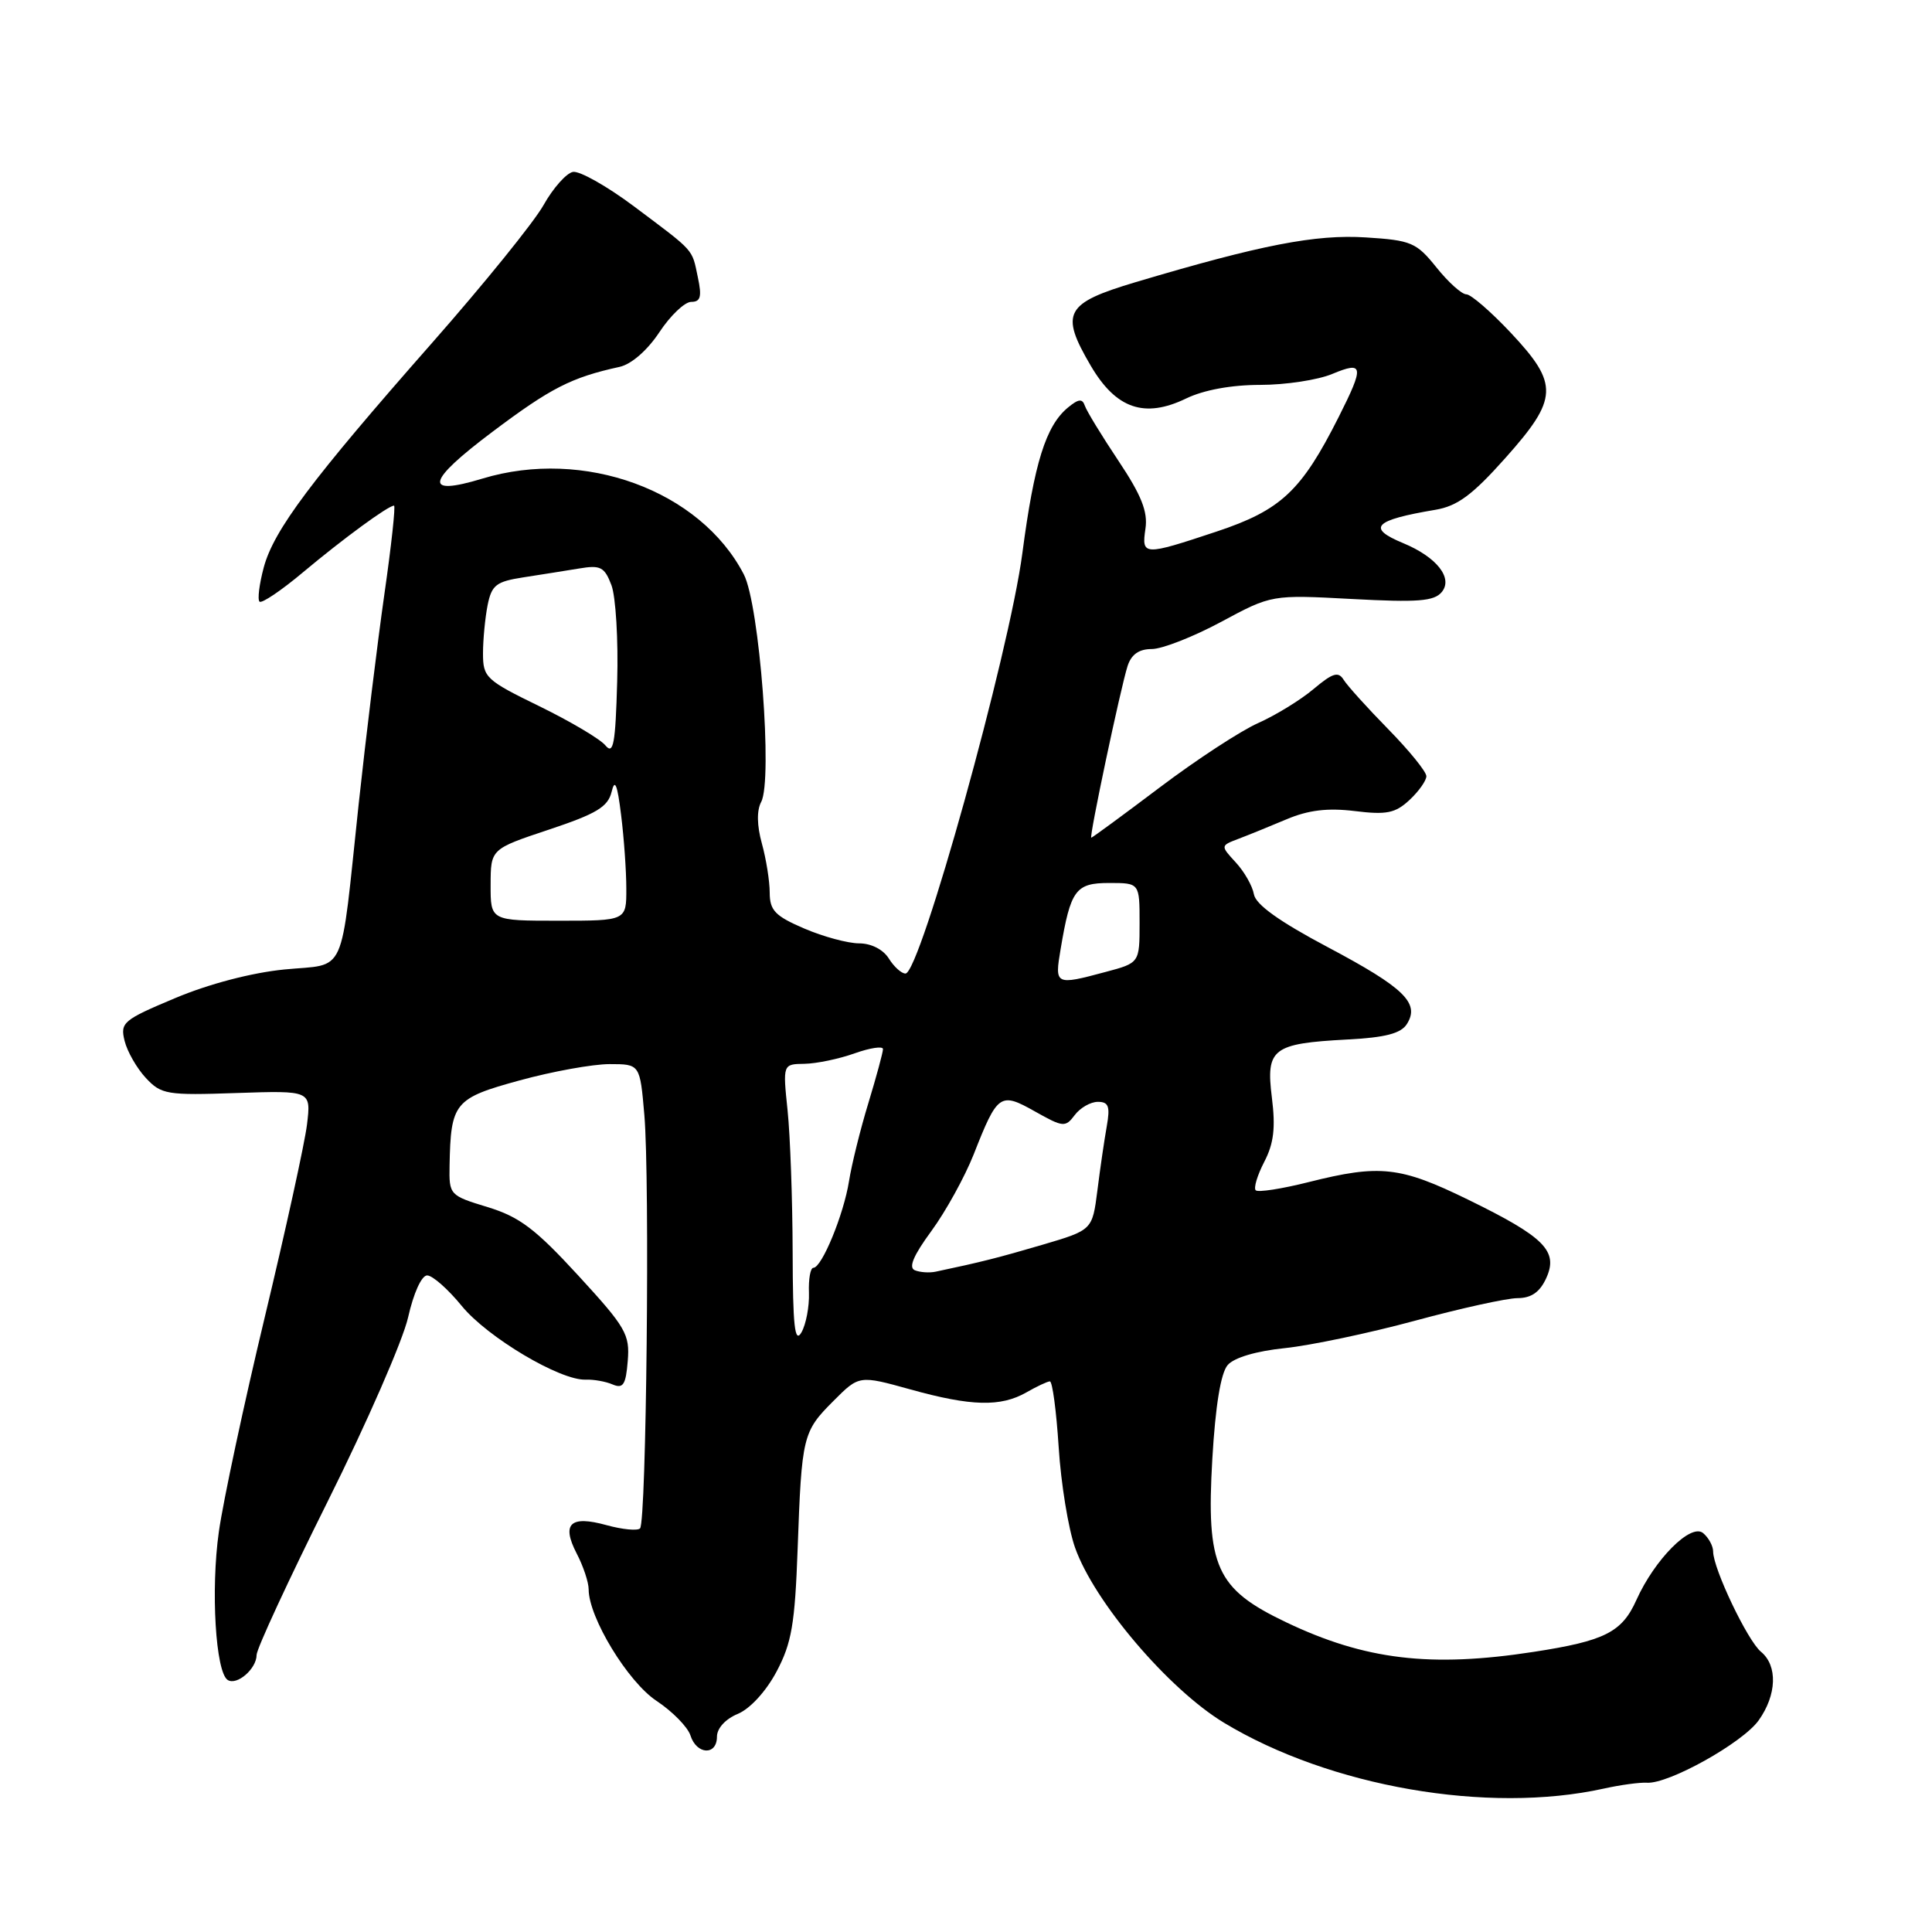 <?xml version="1.0" encoding="UTF-8" standalone="no"?>
<!DOCTYPE svg PUBLIC "-//W3C//DTD SVG 1.1//EN" "http://www.w3.org/Graphics/SVG/1.1/DTD/svg11.dtd" >
<svg xmlns="http://www.w3.org/2000/svg" xmlns:xlink="http://www.w3.org/1999/xlink" version="1.1" viewBox="0 0 256 256">
 <g >
 <path fill="currentColor"
d=" M 212.50 237.00 C 214.70 236.51 217.28 236.16 218.24 236.22 C 221.12 236.40 230.91 230.93 233.03 227.96 C 235.44 224.58 235.57 220.71 233.34 218.87 C 231.56 217.41 227.00 207.84 227.00 205.59 C 227.00 204.85 226.40 203.75 225.67 203.14 C 224.05 201.80 219.26 206.61 216.83 212.01 C 214.92 216.28 212.65 217.43 203.23 218.88 C 189.56 220.99 180.87 219.95 170.40 214.95 C 161.13 210.53 159.81 207.60 160.64 193.30 C 161.05 186.27 161.76 181.94 162.67 180.88 C 163.52 179.89 166.47 179.02 170.28 178.63 C 173.70 178.27 181.45 176.64 187.50 175.00 C 193.55 173.36 199.67 172.01 201.09 172.01 C 202.91 172.00 204.03 171.22 204.88 169.37 C 206.52 165.77 204.68 163.92 194.51 158.95 C 185.52 154.56 182.85 154.26 173.42 156.63 C 169.85 157.53 166.69 158.02 166.39 157.72 C 166.09 157.43 166.60 155.73 167.52 153.95 C 168.79 151.51 169.03 149.42 168.53 145.43 C 167.72 138.95 168.60 138.27 178.51 137.74 C 183.57 137.48 185.63 136.94 186.42 135.69 C 188.17 132.92 186.07 130.88 175.93 125.50 C 169.53 122.11 166.39 119.86 166.15 118.50 C 165.96 117.40 164.88 115.50 163.75 114.28 C 161.71 112.06 161.71 112.06 164.10 111.15 C 165.42 110.65 168.30 109.48 170.50 108.55 C 173.37 107.34 175.92 107.03 179.52 107.47 C 183.73 107.99 184.89 107.75 186.77 106.00 C 187.99 104.86 189.00 103.44 189.00 102.85 C 189.00 102.25 186.73 99.46 183.96 96.63 C 181.19 93.81 178.53 90.86 178.05 90.09 C 177.34 88.93 176.60 89.16 174.04 91.31 C 172.32 92.76 169.02 94.78 166.71 95.81 C 164.39 96.84 158.53 100.67 153.67 104.34 C 148.82 108.00 144.73 111.00 144.60 111.00 C 144.28 111.00 148.48 91.16 149.41 88.25 C 149.91 86.71 150.92 86.00 152.62 86.00 C 153.99 86.00 158.12 84.38 161.81 82.40 C 168.50 78.80 168.50 78.80 179.15 79.37 C 187.87 79.84 190.03 79.67 191.04 78.45 C 192.57 76.60 190.37 73.81 185.93 71.97 C 181.05 69.95 182.05 68.92 190.20 67.55 C 193.11 67.06 195.10 65.59 199.45 60.71 C 206.50 52.81 206.58 50.91 200.20 44.11 C 197.56 41.30 194.90 39.00 194.30 39.00 C 193.69 39.00 191.91 37.40 190.34 35.44 C 187.68 32.13 187.01 31.84 180.99 31.46 C 174.34 31.03 167.09 32.44 150.50 37.38 C 141.11 40.18 140.42 41.45 144.53 48.46 C 147.88 54.17 151.65 55.47 157.17 52.80 C 159.51 51.67 163.17 51.00 166.98 51.00 C 170.33 51.00 174.62 50.35 176.53 49.55 C 180.70 47.81 180.80 48.48 177.37 55.28 C 172.44 65.06 169.74 67.59 161.22 70.43 C 151.50 73.66 151.25 73.65 151.78 70.04 C 152.11 67.80 151.24 65.61 148.20 61.06 C 145.99 57.75 143.99 54.47 143.75 53.77 C 143.42 52.79 142.92 52.84 141.51 54.00 C 138.58 56.42 137.04 61.35 135.47 73.29 C 133.74 86.49 121.92 129.00 119.98 129.00 C 119.45 129.00 118.45 128.10 117.77 127.00 C 117.02 125.81 115.44 125.00 113.84 125.00 C 112.37 125.00 109.10 124.12 106.58 123.04 C 102.71 121.38 102.00 120.64 101.99 118.29 C 101.99 116.75 101.52 113.82 100.95 111.76 C 100.29 109.37 100.26 107.39 100.86 106.26 C 102.41 103.36 100.64 80.12 98.56 76.11 C 92.79 64.97 77.38 59.33 63.91 63.42 C 56.03 65.81 56.47 63.81 65.26 57.21 C 72.99 51.40 75.71 50.01 82.11 48.61 C 83.67 48.26 85.78 46.42 87.37 44.02 C 88.83 41.81 90.73 40.00 91.59 40.00 C 92.83 40.00 93.02 39.32 92.47 36.75 C 91.66 32.90 92.16 33.46 84.00 27.34 C 80.42 24.66 76.78 22.61 75.91 22.78 C 75.04 22.95 73.28 24.93 72.02 27.18 C 70.75 29.44 64.12 37.63 57.29 45.39 C 41.24 63.62 36.29 70.22 34.95 75.18 C 34.36 77.39 34.10 79.43 34.39 79.72 C 34.67 80.00 37.29 78.24 40.20 75.79 C 45.48 71.37 51.44 67.00 52.21 67.00 C 52.43 67.00 51.86 72.29 50.93 78.75 C 50.01 85.21 48.48 97.70 47.53 106.50 C 45.03 129.91 46.05 127.64 37.68 128.46 C 33.35 128.89 27.69 130.37 23.22 132.25 C 16.31 135.15 15.91 135.49 16.51 137.92 C 16.86 139.34 18.13 141.55 19.32 142.83 C 21.37 145.03 22.10 145.15 31.36 144.83 C 41.22 144.50 41.22 144.50 40.68 149.00 C 40.38 151.47 37.86 162.95 35.09 174.50 C 32.32 186.05 29.58 198.86 29.00 202.96 C 27.91 210.66 28.57 221.62 30.18 222.61 C 31.40 223.37 34.00 221.12 34.00 219.29 C 34.00 218.49 38.24 209.34 43.42 198.95 C 48.60 188.57 53.40 177.58 54.08 174.54 C 54.80 171.34 55.86 169.00 56.60 169.00 C 57.31 169.00 59.37 170.82 61.19 173.05 C 64.59 177.21 74.26 182.96 77.62 182.81 C 78.65 182.77 80.26 183.05 81.18 183.45 C 82.57 184.04 82.93 183.48 83.18 180.33 C 83.47 176.81 82.94 175.89 76.62 169.01 C 70.94 162.83 68.84 161.24 64.62 159.95 C 59.57 158.41 59.50 158.34 59.57 154.45 C 59.73 146.10 60.19 145.53 68.85 143.16 C 73.19 141.97 78.55 141.00 80.77 141.00 C 84.80 141.00 84.80 141.00 85.38 147.75 C 86.12 156.30 85.65 201.68 84.81 202.52 C 84.47 202.86 82.47 202.67 80.37 202.09 C 75.56 200.76 74.37 201.89 76.41 205.84 C 77.29 207.52 78.00 209.67 78.00 210.60 C 78.00 214.32 83.20 222.87 87.00 225.38 C 89.11 226.78 91.13 228.84 91.49 229.96 C 92.30 232.52 95.00 232.65 95.00 230.12 C 95.00 229.01 96.13 227.77 97.76 227.10 C 99.39 226.42 101.50 224.12 102.90 221.49 C 104.90 217.72 105.33 215.20 105.69 205.26 C 106.23 190.26 106.36 189.71 110.44 185.63 C 113.84 182.22 113.84 182.22 120.65 184.11 C 128.70 186.35 132.60 186.44 136.00 184.50 C 137.38 183.71 138.78 183.05 139.11 183.04 C 139.45 183.02 139.97 186.94 140.28 191.75 C 140.58 196.56 141.56 202.56 142.45 205.07 C 144.99 212.26 154.82 223.81 162.18 228.27 C 176.23 236.76 197.15 240.39 212.50 237.00 Z  M 105.03 165.90 C 105.01 158.96 104.71 150.53 104.36 147.15 C 103.72 141.00 103.72 141.00 106.61 140.96 C 108.20 140.93 111.19 140.31 113.25 139.57 C 115.31 138.84 117.00 138.59 117.00 139.01 C 117.00 139.44 116.13 142.65 115.07 146.14 C 114.00 149.64 112.85 154.30 112.50 156.50 C 111.80 160.93 108.90 167.97 107.78 167.99 C 107.38 167.99 107.12 169.49 107.19 171.31 C 107.25 173.13 106.80 175.50 106.19 176.56 C 105.31 178.07 105.05 175.72 105.03 165.90 Z  M 121.23 168.32 C 120.35 167.97 121.02 166.38 123.41 163.12 C 125.31 160.53 127.83 155.96 129.02 152.96 C 132.19 144.90 132.52 144.67 137.15 147.28 C 140.88 149.38 141.17 149.40 142.41 147.75 C 143.13 146.79 144.51 146.00 145.47 146.00 C 146.90 146.00 147.12 146.60 146.65 149.25 C 146.33 151.04 145.77 154.86 145.41 157.75 C 144.74 162.99 144.74 162.99 138.12 164.94 C 132.26 166.66 130.02 167.23 124.00 168.50 C 123.17 168.68 121.93 168.60 121.23 168.32 Z  M 140.54 125.75 C 141.86 117.90 142.52 117.00 146.98 117.00 C 151.00 117.00 151.00 117.00 151.00 122.29 C 151.00 127.59 151.00 127.59 146.49 128.79 C 139.82 130.58 139.73 130.53 140.54 125.75 Z  M 65.01 117.25 C 65.02 112.50 65.02 112.50 72.73 109.93 C 79.04 107.83 80.55 106.92 81.04 104.93 C 81.47 103.12 81.80 103.91 82.30 108.00 C 82.68 111.03 82.99 115.41 82.99 117.75 C 83.00 122.00 83.00 122.00 74.00 122.00 C 65.00 122.00 65.00 122.00 65.01 117.25 Z  M 80.22 98.77 C 79.52 97.92 75.58 95.59 71.47 93.58 C 64.39 90.13 64.00 89.76 64.00 86.59 C 64.00 84.76 64.28 81.87 64.61 80.19 C 65.15 77.52 65.74 77.06 69.36 76.50 C 71.64 76.15 74.96 75.62 76.73 75.33 C 79.57 74.85 80.10 75.12 81.02 77.54 C 81.59 79.06 81.94 84.81 81.78 90.31 C 81.55 98.60 81.28 100.05 80.22 98.77 Z "/>
</g>
</svg>